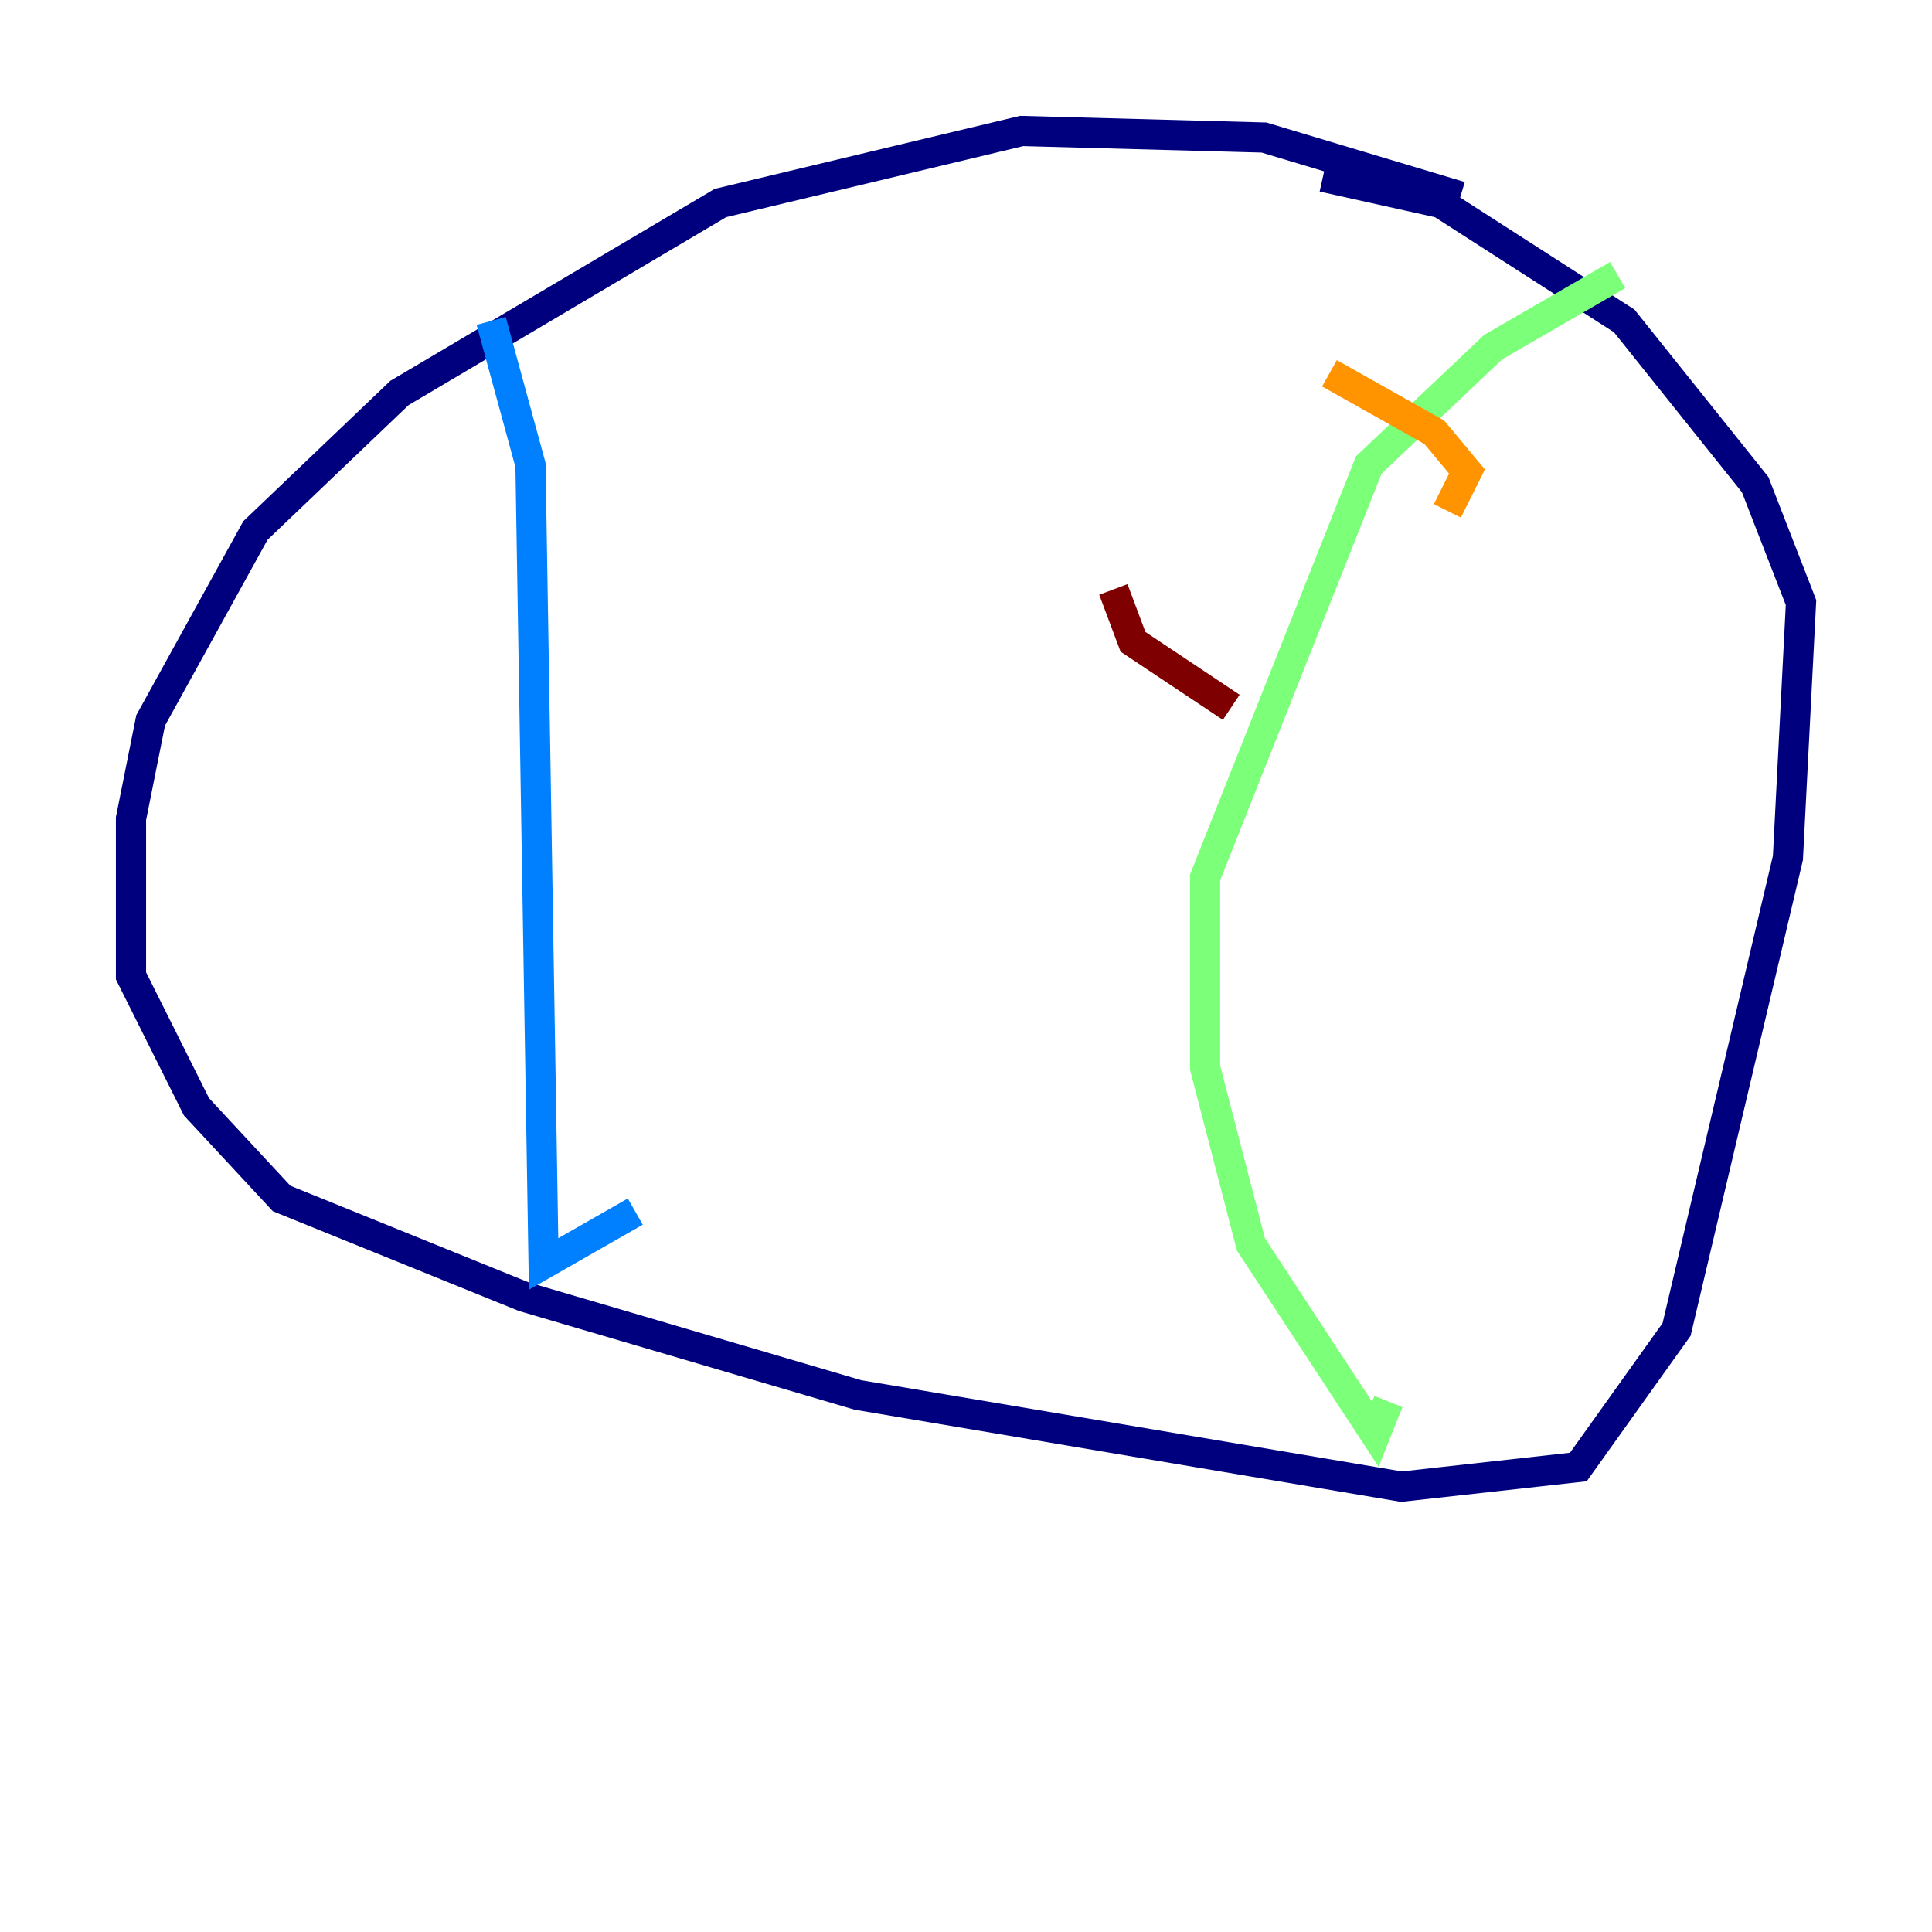 <?xml version="1.0" encoding="utf-8" ?>
<svg baseProfile="tiny" height="128" version="1.2" viewBox="0,0,128,128" width="128" xmlns="http://www.w3.org/2000/svg" xmlns:ev="http://www.w3.org/2001/xml-events" xmlns:xlink="http://www.w3.org/1999/xlink"><defs /><polyline fill="none" points="96.759,13.017 83.742,9.112 67.688,8.678 47.729,13.451 26.468,26.034 16.922,35.146 9.98,47.729 8.678,54.237 8.678,64.651 13.017,73.329 18.658,79.403 34.712,85.912 56.841,92.42 92.854,98.495 104.57,97.193 111.078,88.081 118.454,56.841 119.322,39.919 116.285,32.108 107.607,21.261 95.458,13.451 87.647,11.715" stroke="#00007f" stroke-width="2" /><polyline fill="none" points="32.542,21.261 35.146,30.807 36.014,83.742 42.088,80.271" stroke="#0080ff" stroke-width="2" /><polyline fill="none" points="107.173,18.224 98.929,22.997 90.685,30.807 79.837,58.142 79.837,70.725 82.875,82.441 91.119,95.024 91.986,92.854" stroke="#7cff79" stroke-width="2" /><polyline fill="none" points="88.081,24.732 95.024,28.637 97.193,31.241 95.891,33.844" stroke="#ff9400" stroke-width="2" /><polyline fill="none" points="73.763,39.051 75.064,42.522 81.573,46.861" stroke="#7f0000" stroke-width="2" /></svg>